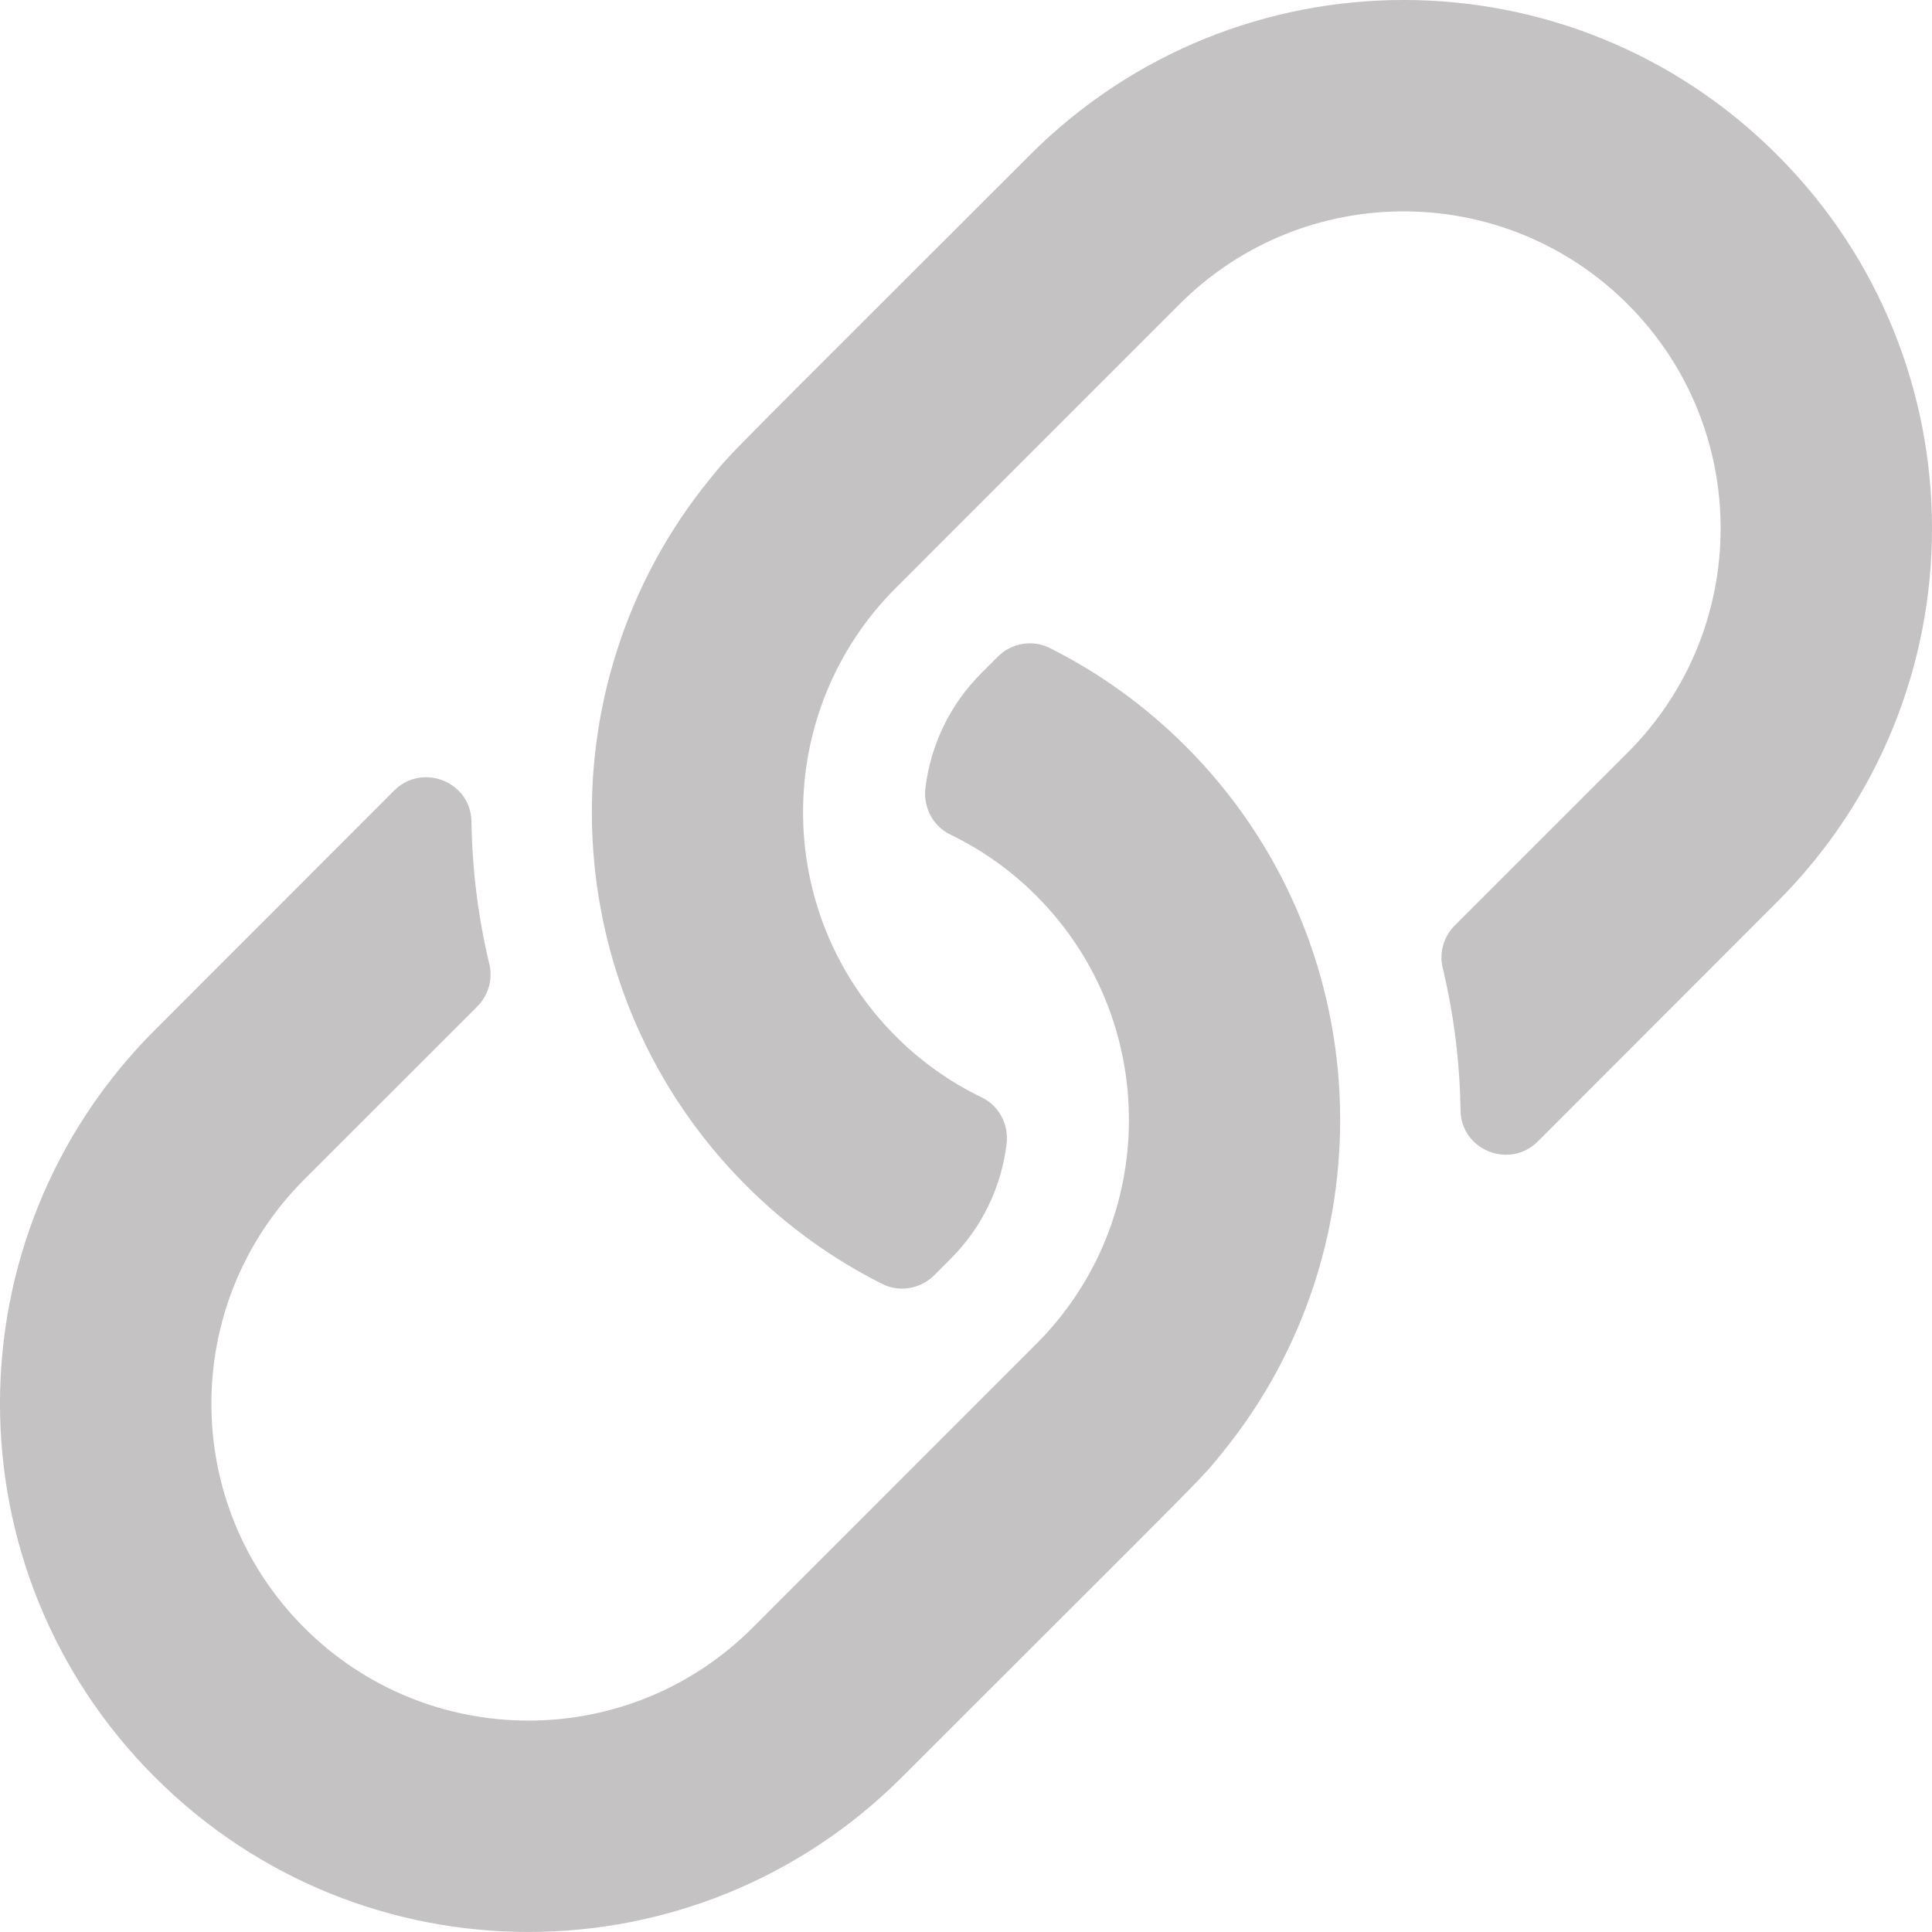 <svg width="44" height="44" viewBox="0 0 44 44" fill="none" xmlns="http://www.w3.org/2000/svg">
<path d="M27.004 16.996C31.394 21.387 31.677 28.365 27.841 33.08C27.305 33.745 27.602 33.413 20.542 40.473C15.841 45.173 8.23 45.177 3.527 40.473C-1.175 35.773 -1.177 28.162 3.527 23.458C6.344 20.642 7.982 18.998 8.976 18.005C9.618 17.364 10.724 17.802 10.737 18.709C10.753 19.804 10.89 20.894 11.145 21.959C11.228 22.306 11.121 22.67 10.87 22.922L6.929 26.861C4.115 29.678 4.103 34.242 6.929 37.071C9.746 39.885 14.311 39.897 17.139 37.071L23.6 30.608C26.412 27.796 26.417 23.216 23.6 20.399C23.03 19.828 22.367 19.356 21.64 19.005C21.243 18.813 21.023 18.382 21.076 17.944C21.193 16.988 21.617 16.063 22.349 15.331L22.725 14.955C23.037 14.643 23.514 14.56 23.908 14.758C25.025 15.318 26.072 16.065 27.004 16.996ZM40.473 3.527C35.77 -1.178 28.159 -1.174 23.458 3.527C16.398 10.587 16.695 10.255 16.159 10.919C12.324 15.634 12.606 22.612 16.997 27.003C17.928 27.934 18.976 28.681 20.093 29.241C20.486 29.439 20.963 29.356 21.275 29.044L21.651 28.668C22.383 27.936 22.808 27.011 22.924 26.055C22.978 25.617 22.758 25.186 22.36 24.994C21.633 24.643 20.97 24.172 20.4 23.6C17.583 20.783 17.588 16.204 20.4 13.391L26.861 6.929C29.689 4.103 34.254 4.114 37.071 6.929C39.897 9.757 39.886 14.322 37.071 17.138L33.131 21.078C32.879 21.329 32.773 21.694 32.856 22.04C33.111 23.105 33.247 24.195 33.263 25.291C33.277 26.197 34.383 26.635 35.024 25.995C36.019 25.001 37.657 23.358 40.473 20.541C45.177 15.838 45.175 8.227 40.473 3.527Z" fill="#C5C2C4"/>
</svg>
